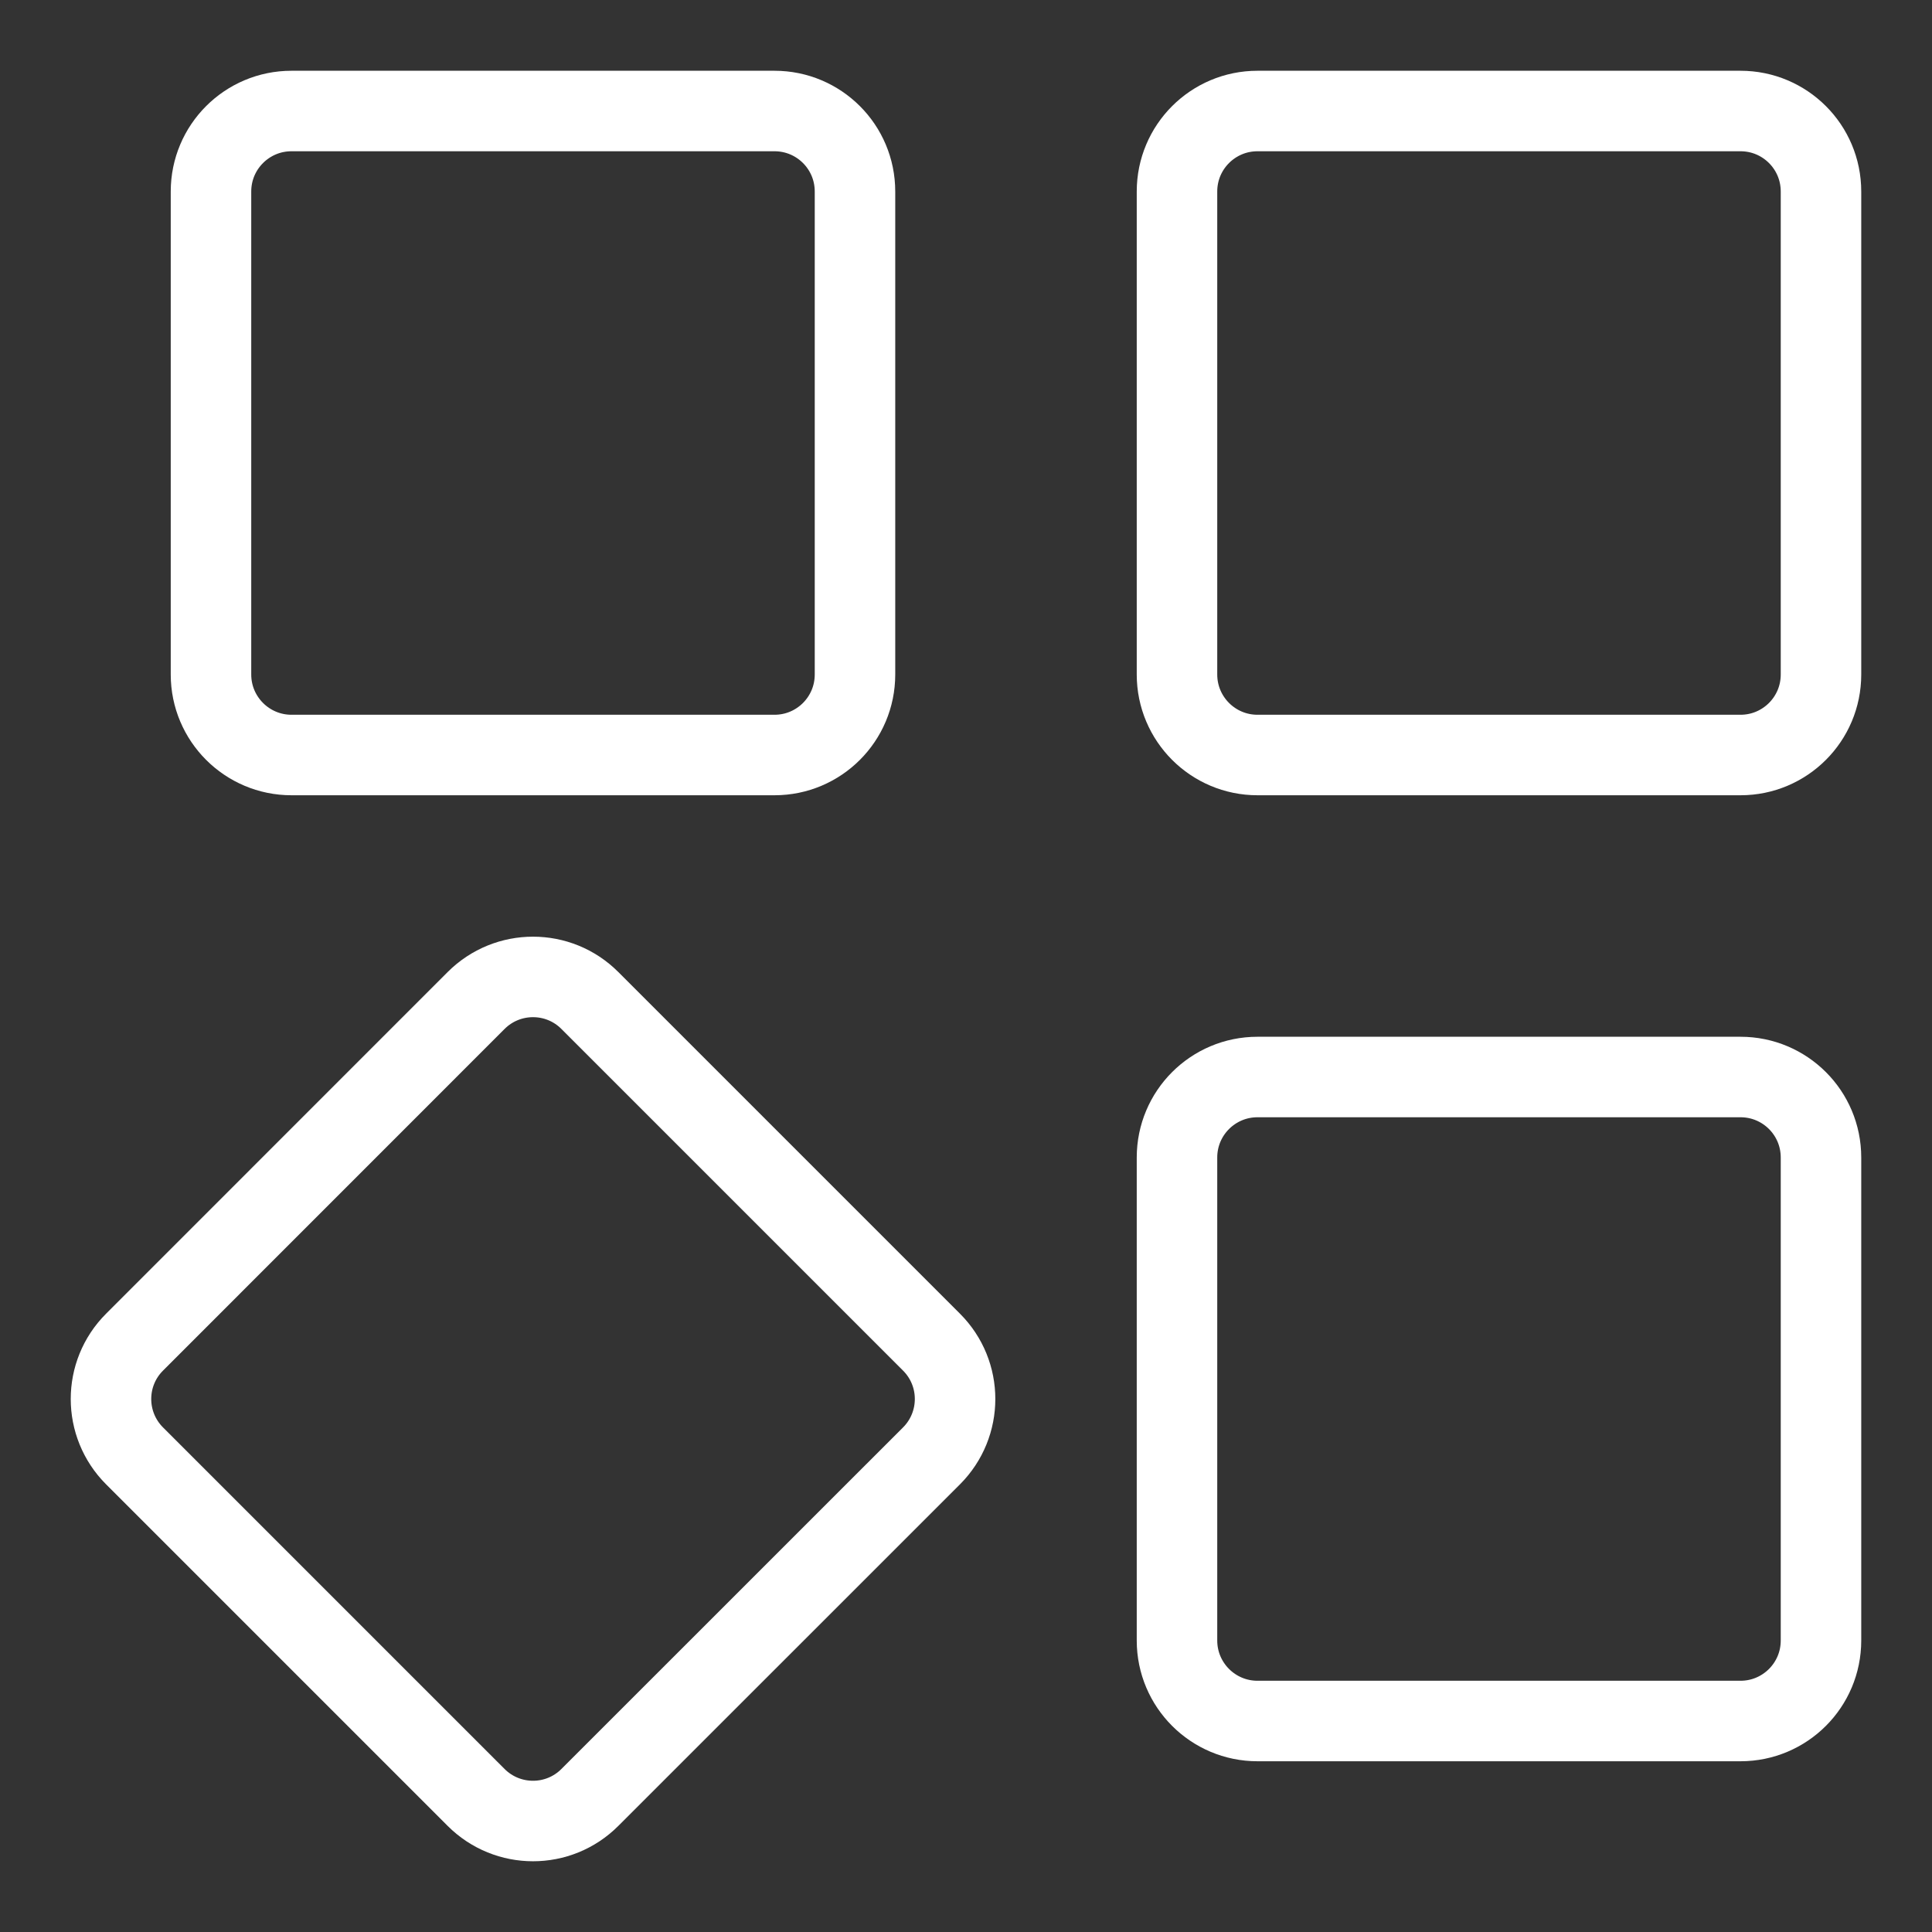 <svg width="24" height="24" viewBox="0 0 24 24" fill="none" xmlns="http://www.w3.org/2000/svg">
<rect x="0" y="0" width="24" height="24" fill="#333333" stroke="none"/>
<g clip-path="url(#clip0_1953_426)">
<path d="M3.621 1.379C3.069 1.379 2.621 1.826 2.621 2.379V8.379C2.621 8.931 3.069 9.379 3.621 9.379H9.621C10.174 9.379 10.621 8.931 10.621 8.379V2.379C10.621 1.826 10.174 1.379 9.621 1.379H3.621ZM15.621 1.379C15.069 1.379 14.621 1.826 14.621 2.379V8.379C14.621 8.931 15.069 9.379 15.621 9.379H21.621C22.174 9.379 22.621 8.931 22.621 8.379V2.379C22.621 1.826 22.174 1.379 21.621 1.379H15.621ZM1.672 16.672C1.281 17.062 1.281 17.695 1.672 18.086L5.914 22.328C6.305 22.719 6.938 22.719 7.328 22.328L11.571 18.086C11.962 17.695 11.962 17.062 11.571 16.672L7.328 12.429C6.938 12.038 6.305 12.038 5.914 12.429L1.672 16.672ZM15.621 13.379C15.069 13.379 14.621 13.826 14.621 14.379V20.379C14.621 20.931 15.069 21.379 15.621 21.379H21.621C22.174 21.379 22.621 20.931 22.621 20.379V14.379C22.621 13.826 22.174 13.379 21.621 13.379H15.621Z" stroke="white"/>
</g>
<defs>
<clipPath id="clip0_1953_426">
<rect width="24" height="24" fill="white"/>
</clipPath>
</defs>
</svg>
